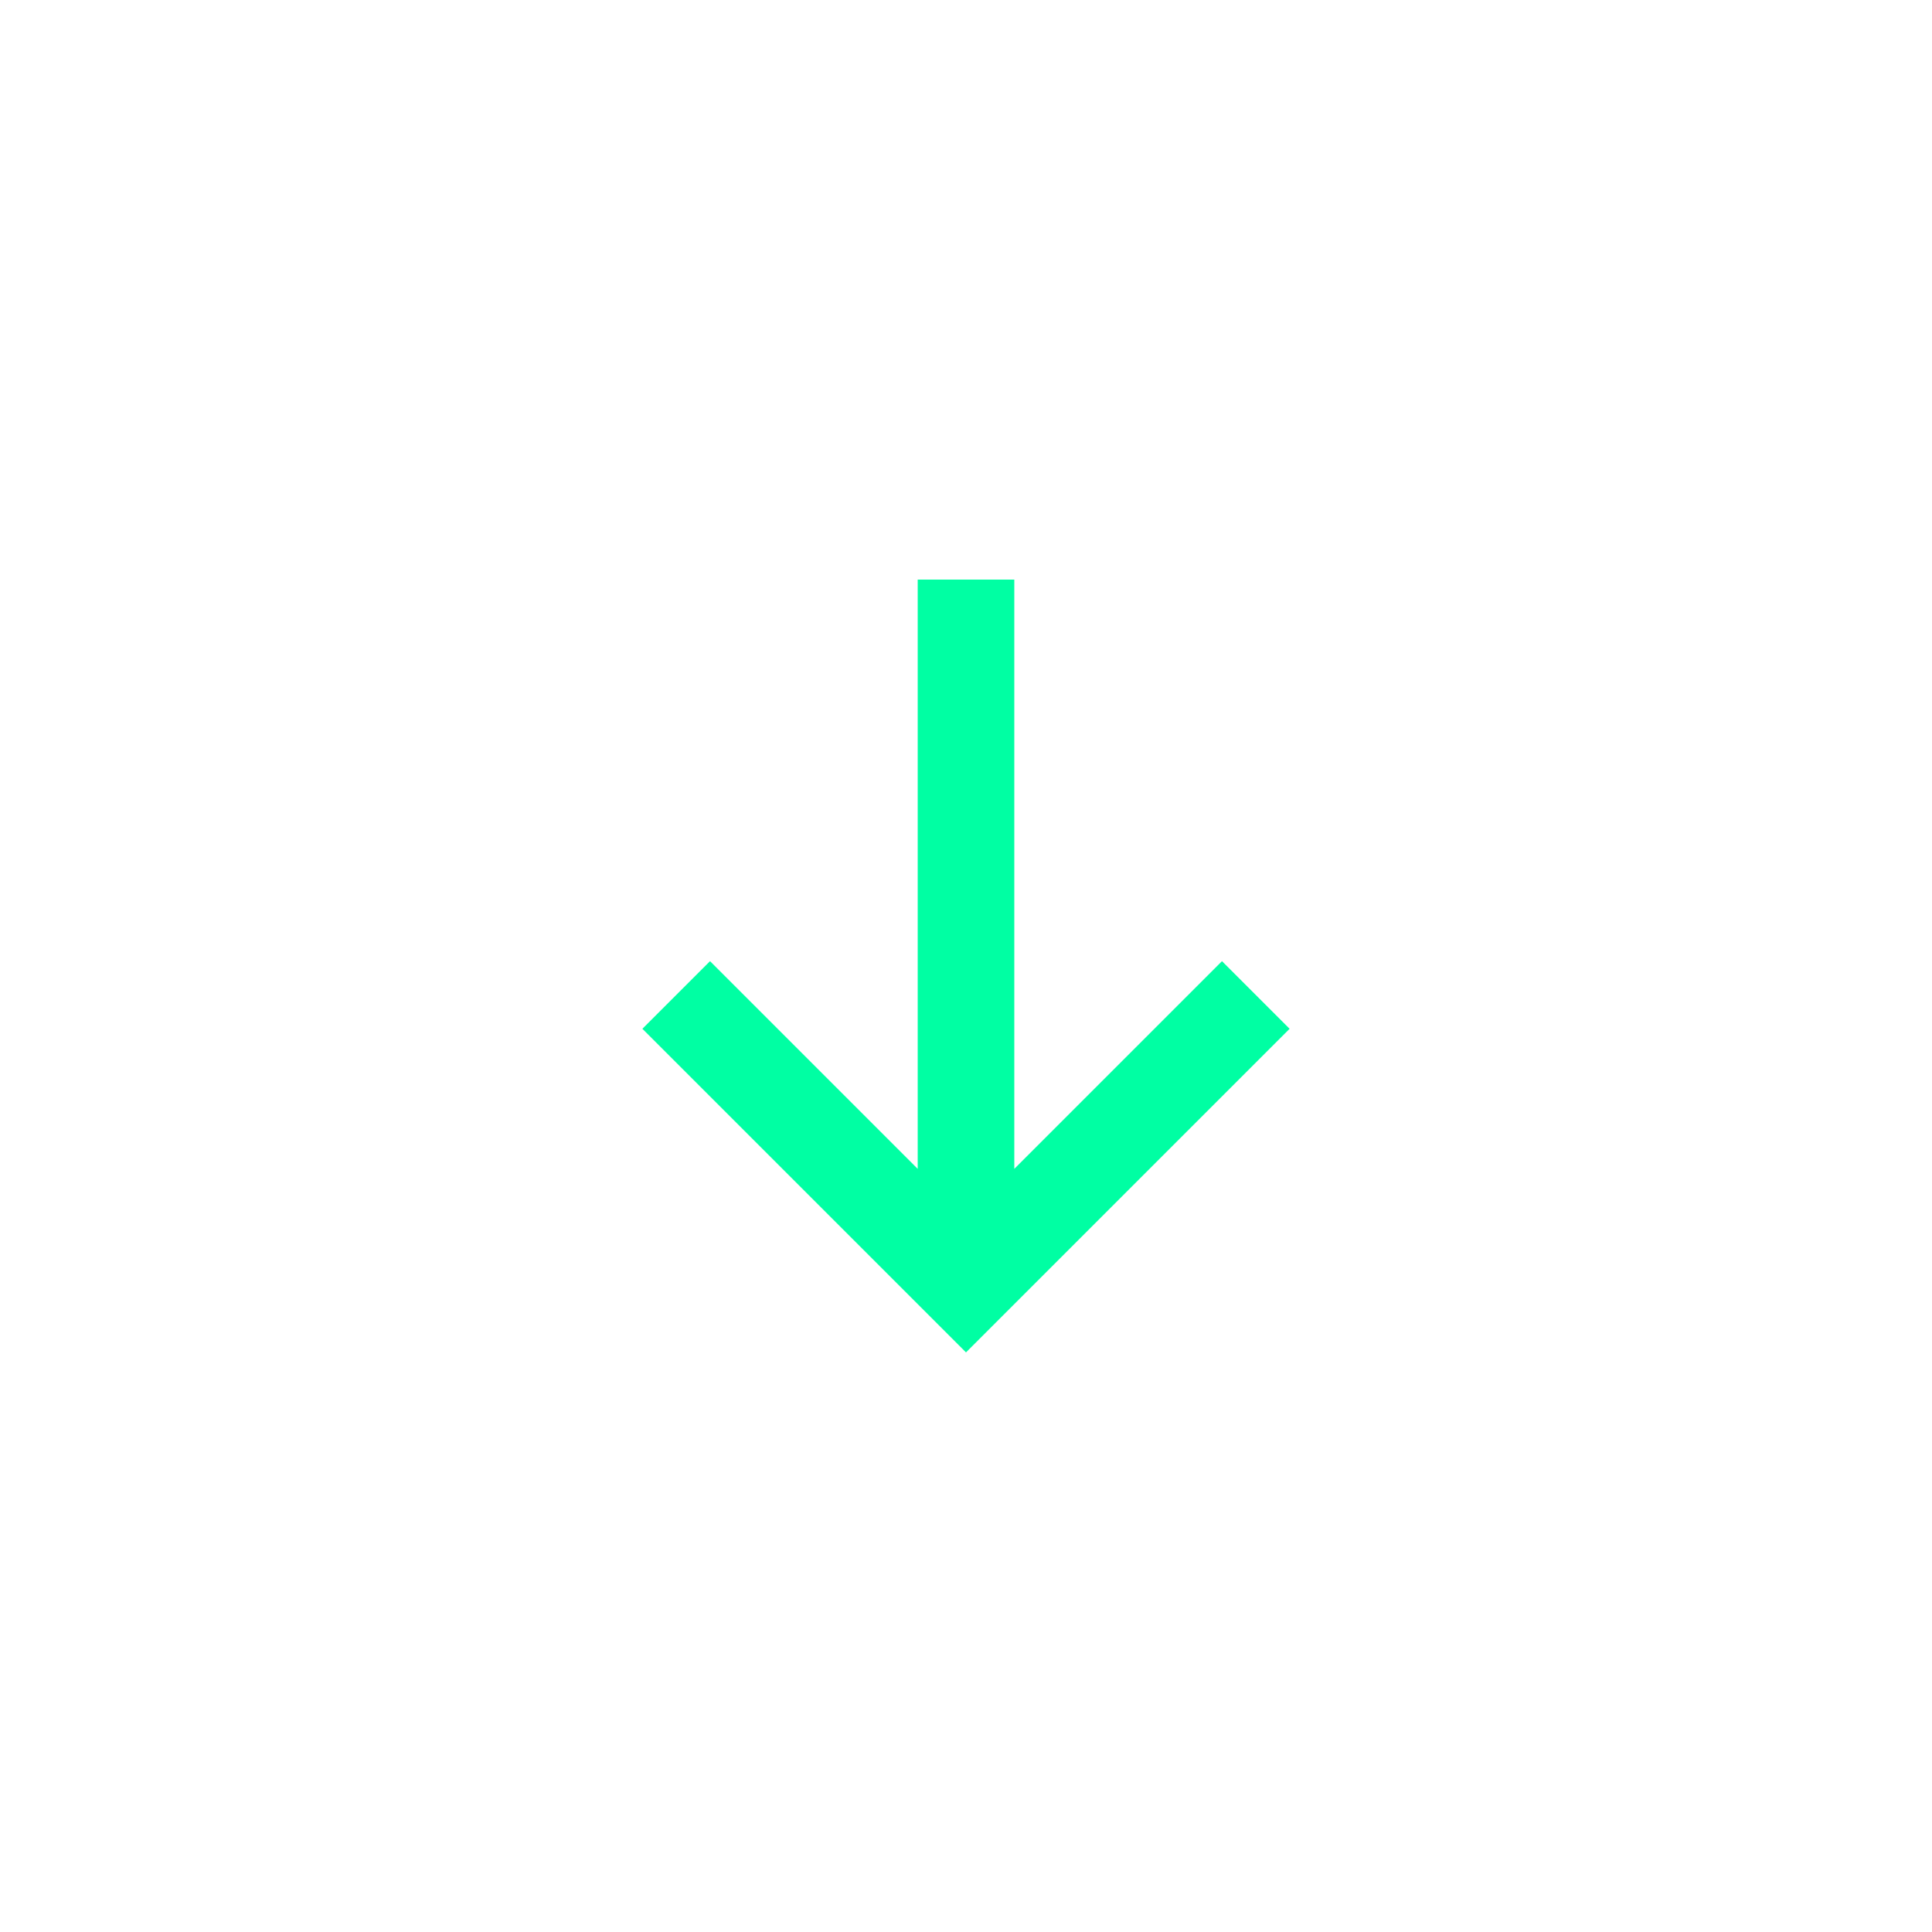 <svg width="40" height="40" viewBox="-13 -12 40 40" fill="none" xmlns="http://www.w3.org/2000/svg">
<path d="M13.7 9.3L12.3 7.9L8 12.2V0H6V12.2L1.7 7.9L0.3 9.3L7 16L13.7 9.3Z" fill="#00FFA3"/>
</svg>
